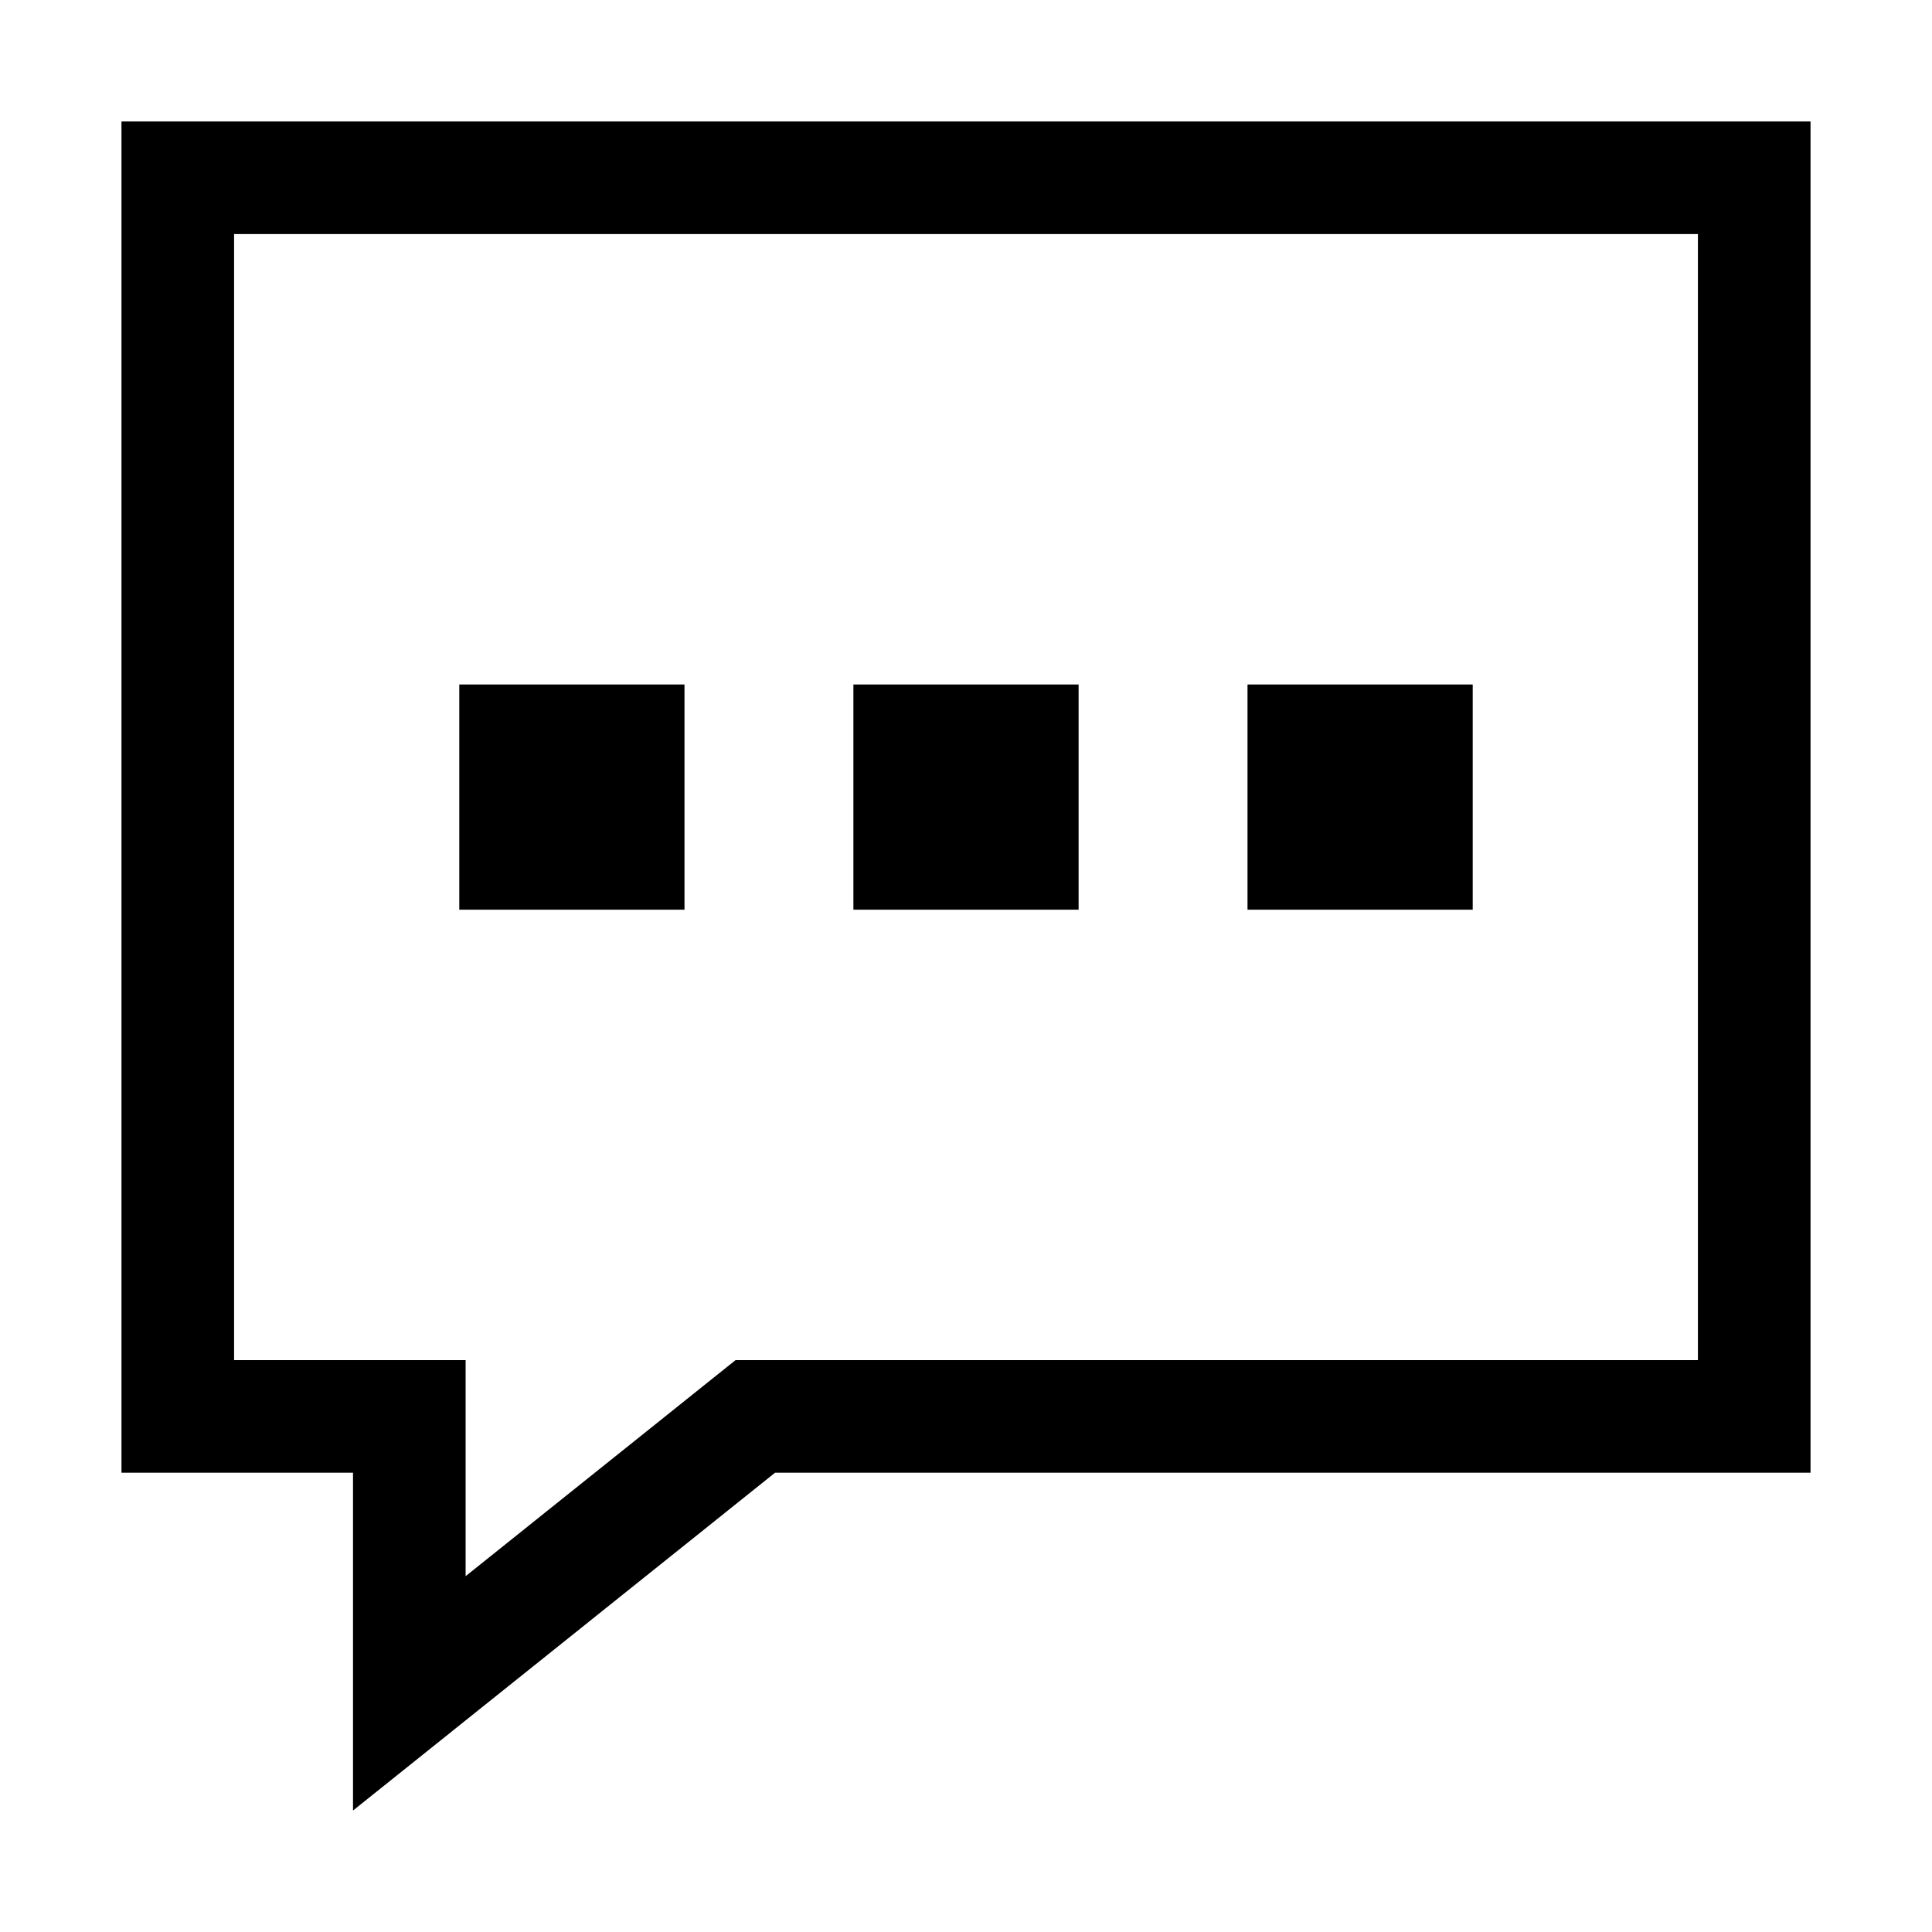 <?xml version="1.0" standalone="no"?><!DOCTYPE svg PUBLIC "-//W3C//DTD SVG 1.1//EN" "http://www.w3.org/Graphics/SVG/1.1/DTD/svg11.dtd"><svg t="1663140149019" class="icon" viewBox="0 0 1024 1024" version="1.1" xmlns="http://www.w3.org/2000/svg" p-id="8743" xmlns:xlink="http://www.w3.org/1999/xlink" width="200" height="200"><path d="M64.383 64.383l0 716.187 122.721 0 0 102.602 0 47.768L187.104 959.617l35.98-28.798 23.702-18.971 0 0L410.807 780.57 959.617 780.57 959.617 64.383 64.383 64.383zM899.935 720.888 410.807 720.888l-20.943 0-16.351 13.087-126.727 101.429L246.786 780.57l0-59.682-59.682 0L124.065 720.888l0-596.822 775.869 0L899.935 720.888z" p-id="8744"></path><path d="M243.43 362.794l119.364 0 0 119.364-119.364 0 0-119.364Z" p-id="8745"></path><path d="M452.318 362.794l119.364 0 0 119.364-119.364 0 0-119.364Z" p-id="8746"></path><path d="M661.206 362.794l119.364 0 0 119.364-119.364 0 0-119.364Z" p-id="8747"></path></svg>